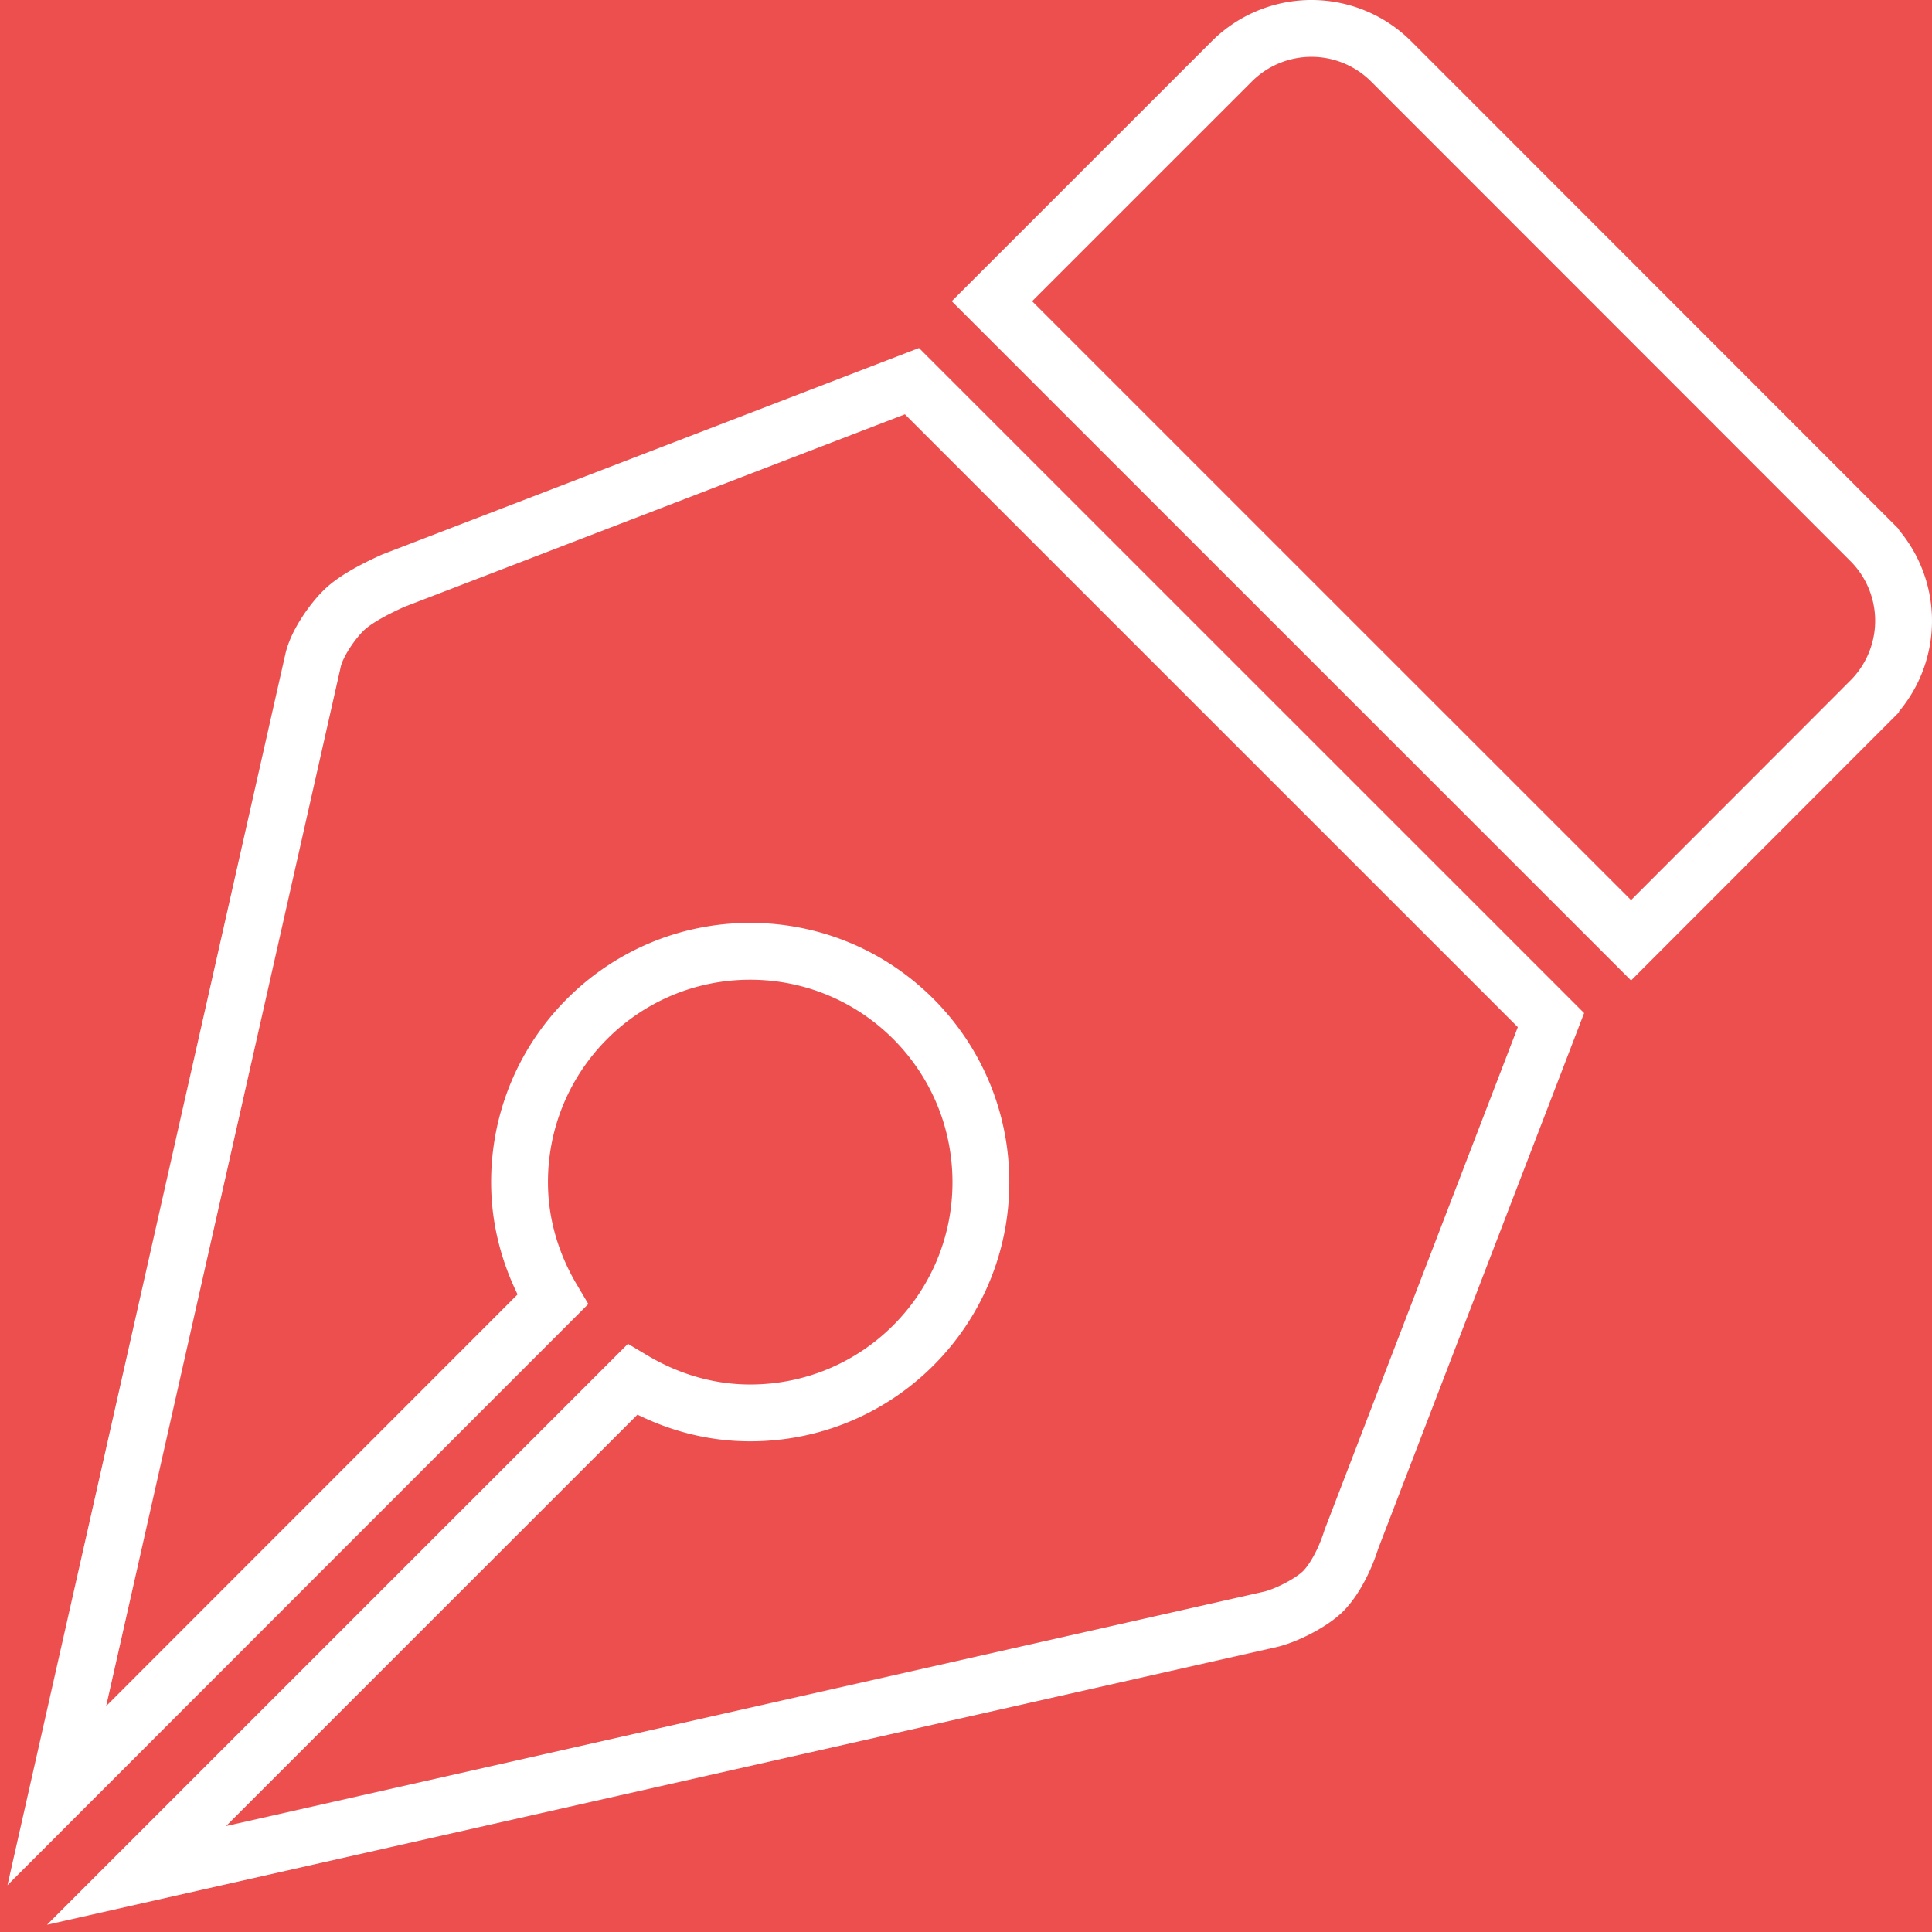 <svg width="68" height="68" viewBox="0 0 68 68" xmlns="http://www.w3.org/2000/svg" xmlns:xlink="http://www.w3.org/1999/xlink"><rect x="0" y="0" width="68" height="68" fill="#333333" stroke="none"/><title>ico-pen</title><defs><path id="a" d="M0 0h1440v1240H0z"/></defs><g fill="none" fill-rule="evenodd"><use fill="#ED4F4F" xlink:href="#a" transform="translate(-266 -309)"/><path d="M65.835 24.66l-8.427 8.435-22.496-22.493 8.436-8.435a3.97 3.97 0 0 1 5.623 0l16.864 16.872a3.972 3.972 0 0 1 0 5.62zM32.098 13.416L13.83 20.442c-.485.222-1.317.618-1.752 1.06-.357.35-.928 1.135-1.062 1.753L2 63.2 19.451 45.74c-.72-1.212-1.165-2.616-1.165-4.13 0-4.488 3.63-8.127 8.118-8.127s8.12 3.639 8.12 8.127c0 4.487-3.63 8.12-8.12 8.12-1.523 0-2.924-.445-4.146-1.174L4.806 66.008l39.945-9.022c.579-.15 1.425-.587 1.821-.983.358-.358.746-1.04.991-1.822l7.026-18.277-22.491-22.488z" stroke="#FFF" stroke-width="2"/></g></svg>